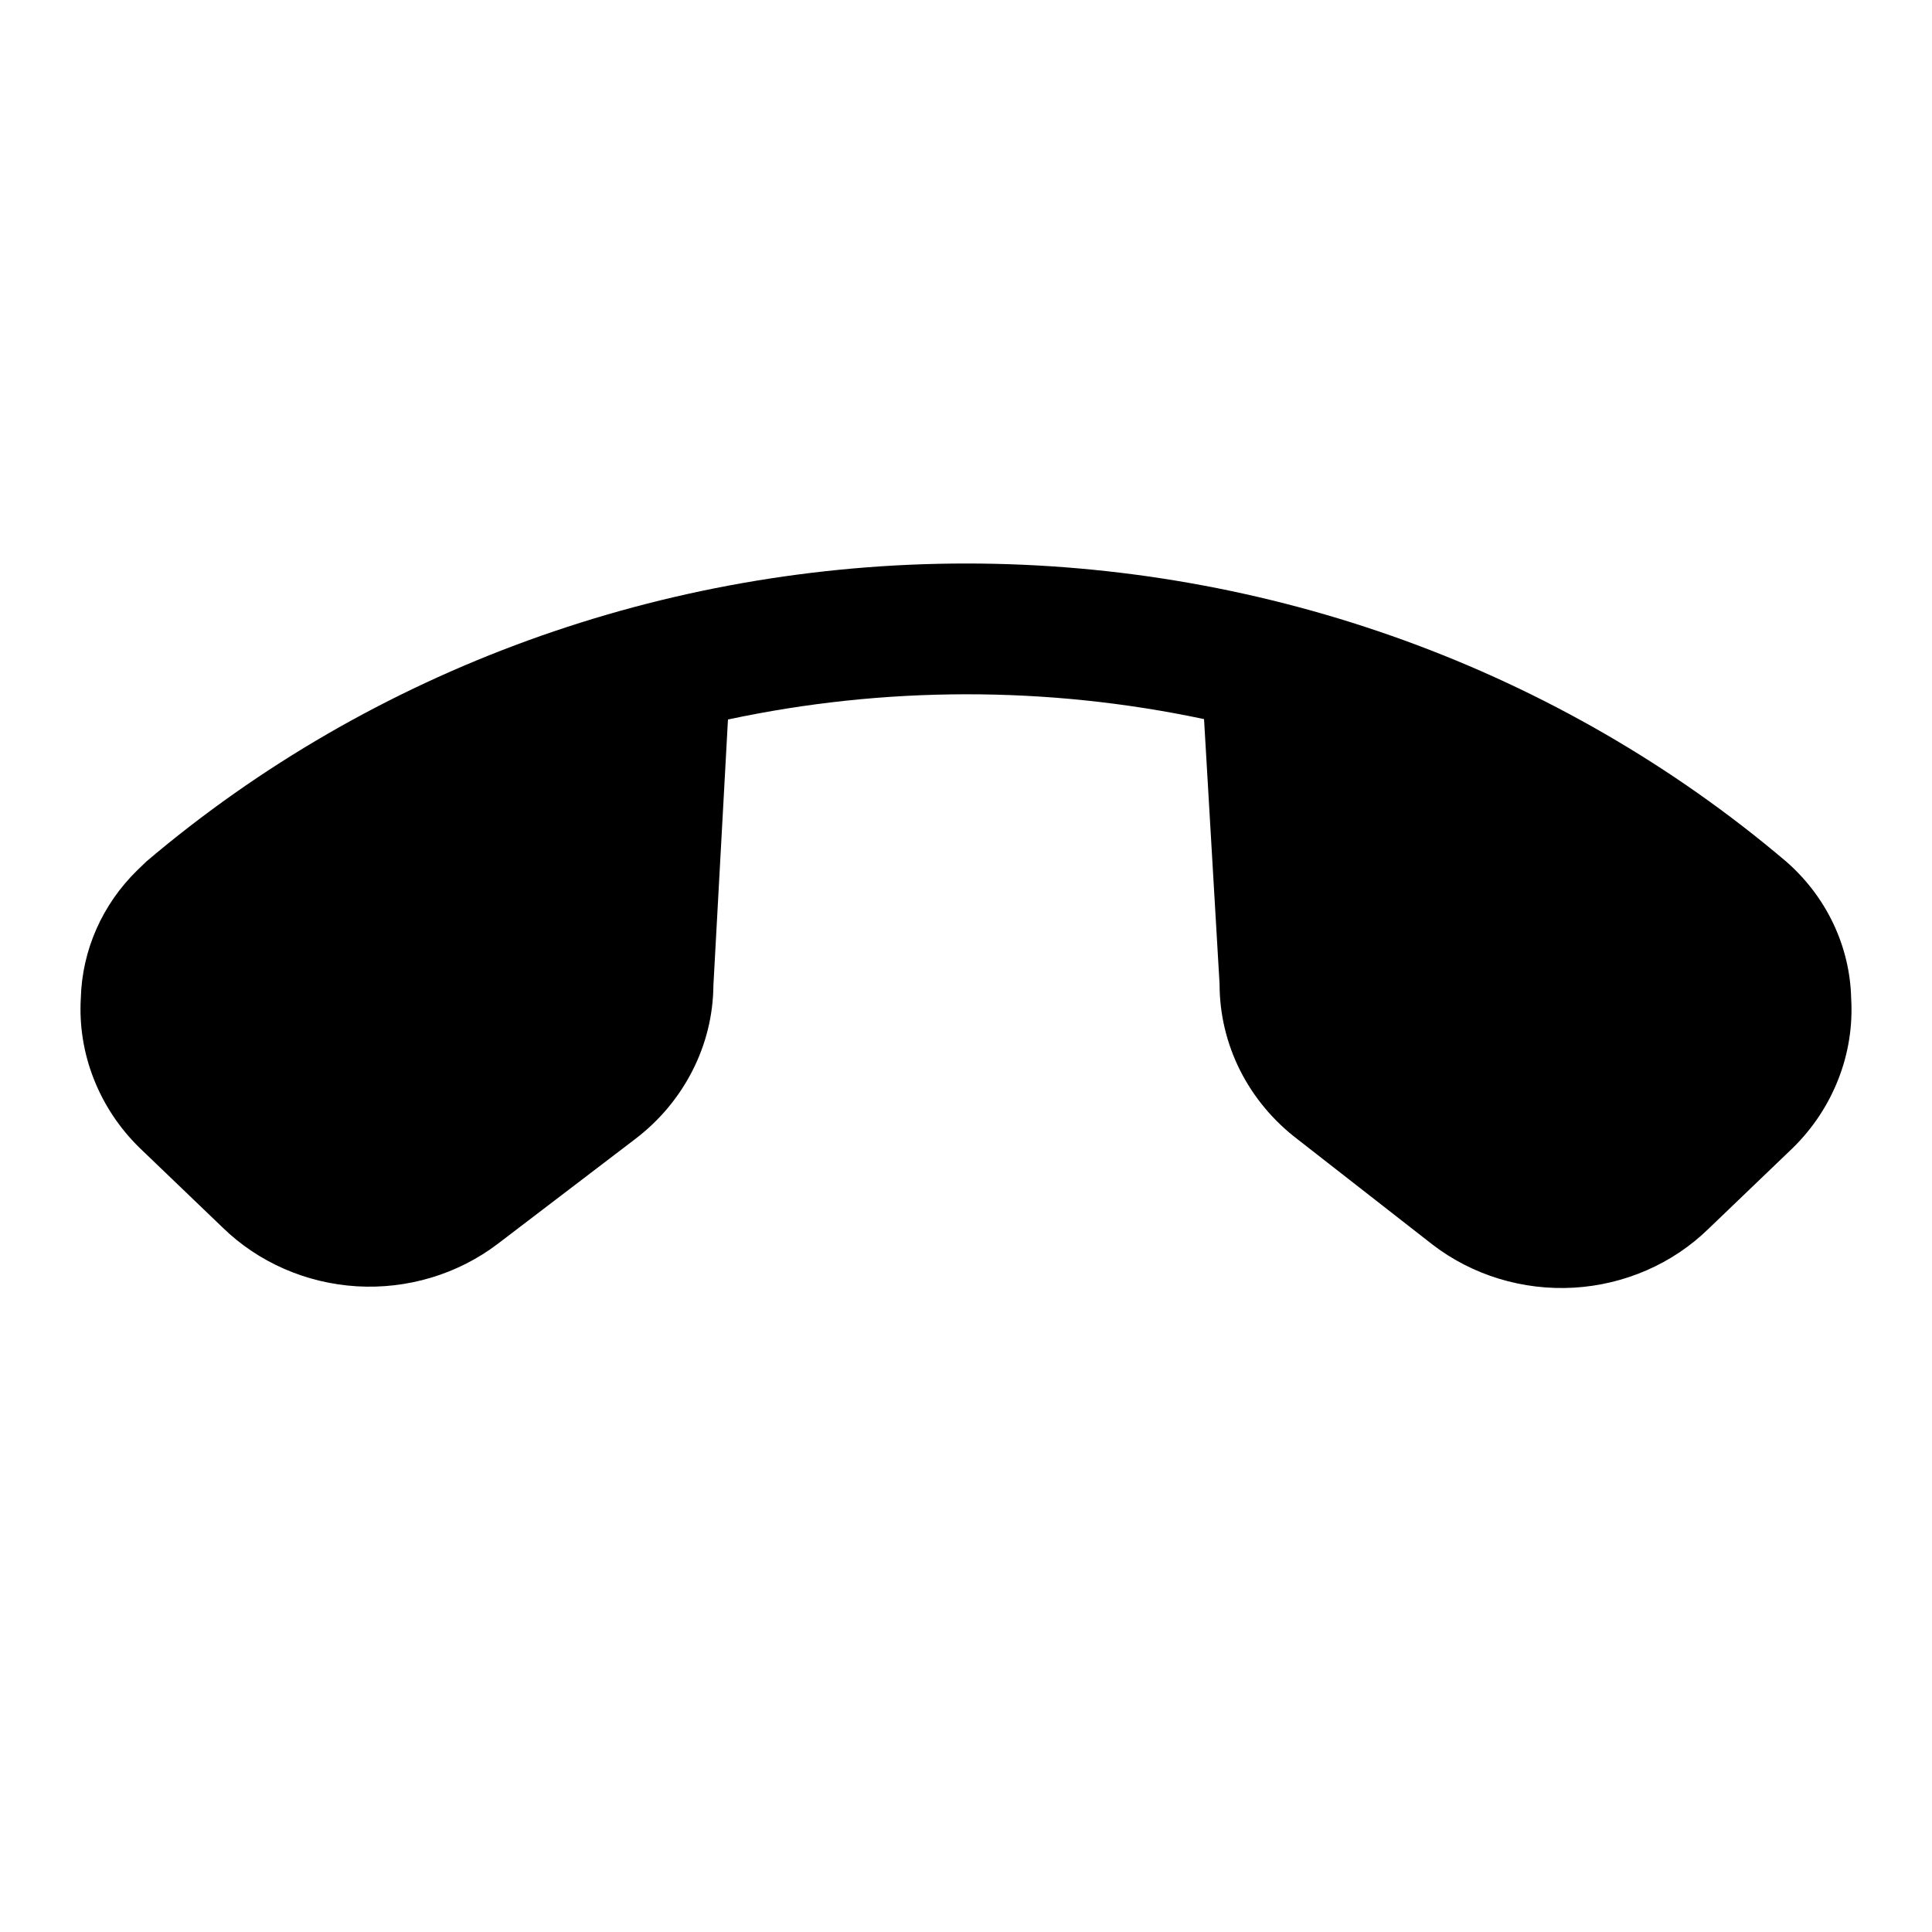 <svg width="24" height="24" viewBox="0 0 24 24" fill="none" xmlns="http://www.w3.org/2000/svg">
<path d="M1.705 10.811L1.819 10.701C4.63 8.316 8.252 7 12.003 7C15.754 7 19.376 8.316 22.187 10.701C22.435 10.917 22.635 11.18 22.774 11.473C22.913 11.766 22.989 12.083 22.996 12.405C23.016 12.745 22.962 13.086 22.837 13.405C22.712 13.725 22.52 14.016 22.271 14.26L21.22 15.268C20.776 15.7 20.181 15.959 19.55 15.996C18.919 16.032 18.296 15.843 17.802 15.466L16.122 14.155C15.819 13.925 15.574 13.632 15.405 13.297C15.237 12.963 15.15 12.597 15.15 12.225L14.957 8.933C13.009 8.52 10.99 8.522 9.043 8.938L8.862 12.243C8.859 12.61 8.77 12.972 8.601 13.302C8.433 13.632 8.19 13.922 7.89 14.15L6.18 15.454C5.685 15.829 5.063 16.016 4.434 15.979C3.804 15.941 3.211 15.682 2.768 15.251L1.735 14.26C1.485 14.016 1.291 13.724 1.165 13.403C1.039 13.083 0.984 12.741 1.004 12.399C1.02 11.804 1.27 11.236 1.705 10.811Z" fill="black"/>
</svg>

